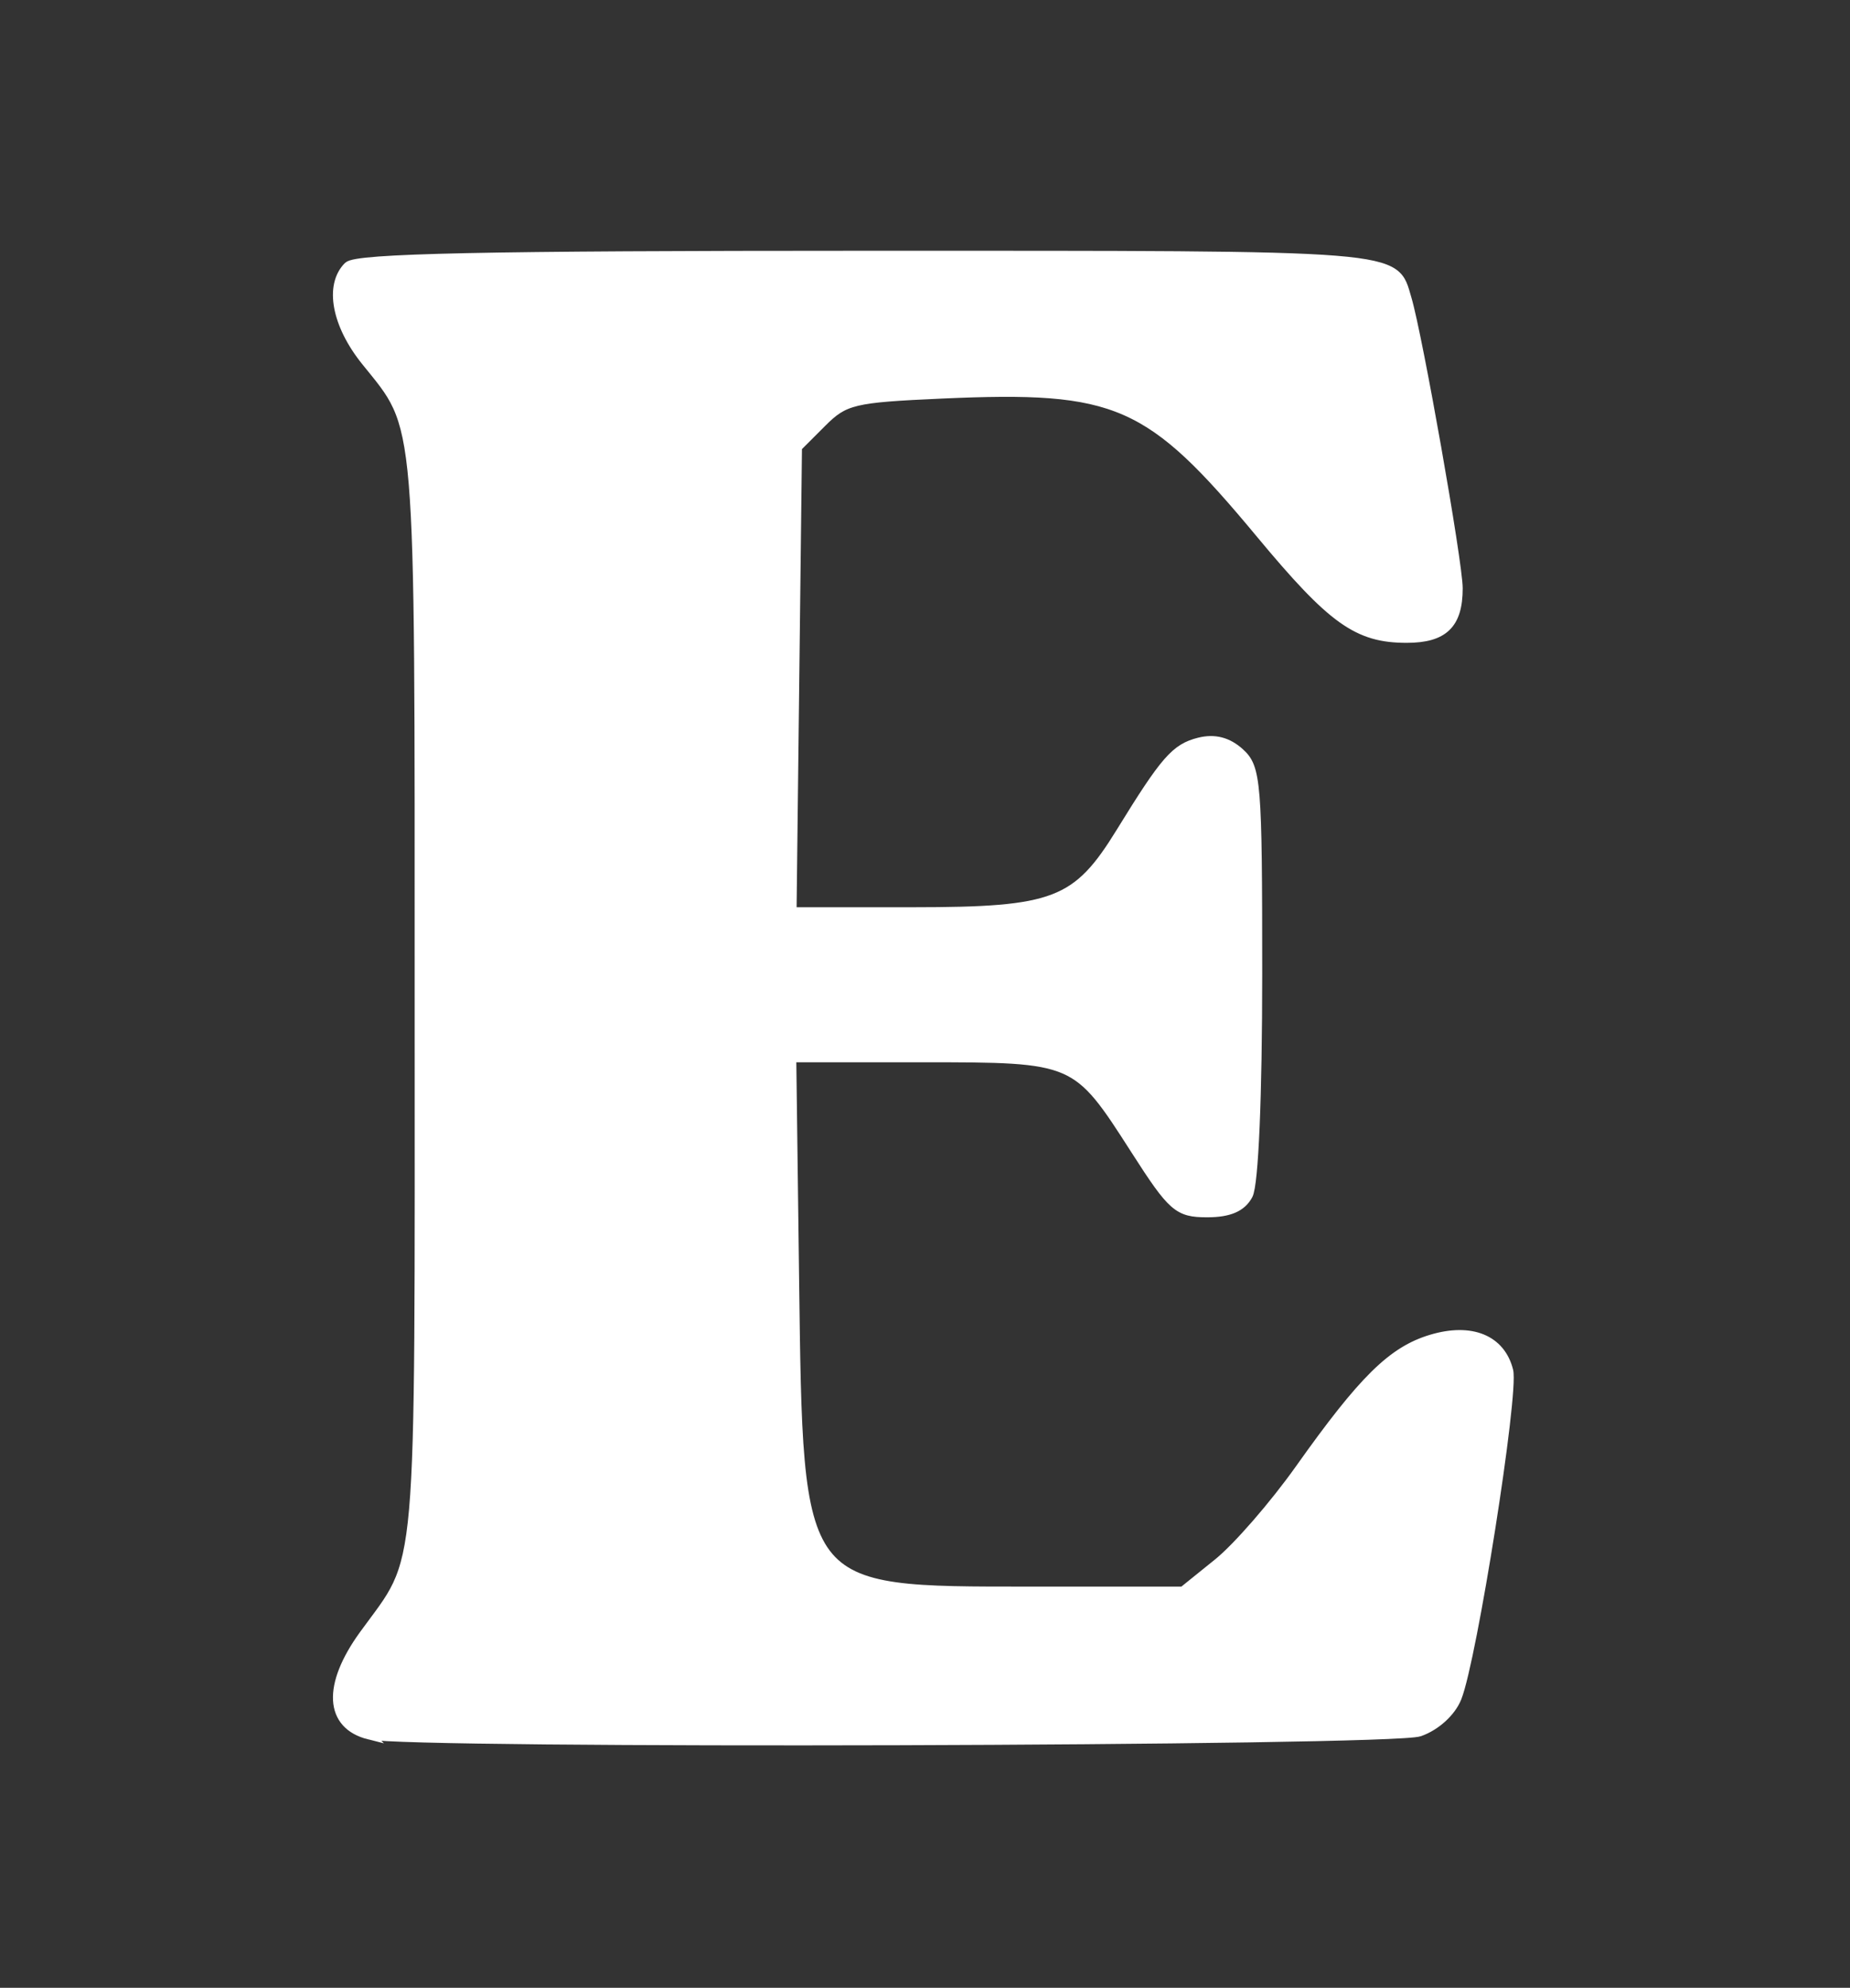<?xml version="1.0" encoding="UTF-8" standalone="no"?>
<svg xmlns:dc="http://purl.org/dc/elements/1.1/" xmlns:cc="http://creativecommons.org/ns#"
   xmlns:rdf="http://www.w3.org/1999/02/22-rdf-syntax-ns#" xmlns:svg="http://www.w3.org/2000/svg"
   xmlns="http://www.w3.org/2000/svg" xmlns:sodipodi="http://sodipodi.sourceforge.net/DTD/sodipodi-0.dtd"
   xmlns:inkscape="http://www.inkscape.org/namespaces/inkscape" version="1.1" id="svg10" width="270.667"
   height="290.667" viewBox="0 0 270.667 290.667" sodipodi:docname="e_logo_black.svg"
   inkscape:version="1.0.1 (3bc2e813f5, 2020-09-07)">
   <rect x="0" y="0" width="270.667" height="290.667" fill="#333333" stroke="none"/>
   <style>
      .mainPathOfLogo {
         fill: #ffffff;
         stroke: #ffffff;
         stroke-width: 1.333;
      }

      @media (prefers-color-scheme: light) {
         .mainPathOfLogo {
            fill: #000000;
            stroke: #000000;
            stroke-width: 1.333;
         }
      }
   </style>
   <defs id="defs14" />
   <sodipodi:namedview pagecolor="#ffffff" bordercolor="#666666" borderopacity="1" objecttolerance="10"
      gridtolerance="10" guidetolerance="10" inkscape:pageopacity="0" inkscape:pageshadow="2"
      inkscape:window-width="1920" inkscape:window-height="1017" id="namedview12" showgrid="false"
      inkscape:zoom="2.8451836" inkscape:cx="79.194141" inkscape:cy="132.93778" inkscape:window-x="1272"
      inkscape:window-y="-8" inkscape:window-maximized="1" inkscape:current-layer="g18" />
   <g inkscape:groupmode="layer" inkscape:label="Image" id="g18">
      <path class="mainPathOfLogo"
         d="m 54,253.691 c -5.853,-1.462 -6.171,-7.214 -0.807,-14.619 8.669,-11.967 8.141,-5.926 8.141,-93.049 0,-86.578 0.291,-83.114 -7.83,-93.207 -4.317,-5.365 -5.375,-11.079 -2.57,-13.883 1.206,-1.206 19.89,-1.6 75.905,-1.6 79.398,0 77.072,-0.187 79.012,6.341 1.633,5.496 7.484,38.604 7.484,42.351 0,5.261 -2.111,7.308 -7.537,7.308 -7.188,0 -10.874,-2.632 -21.375,-15.261 -16.26,-19.556 -20.918,-21.6 -46.63,-20.456 -12.968,0.577 -14.224,0.877 -17.546,4.197 l -3.579,3.576 -0.397,33.972 -0.397,33.972 17.731,-0.005 c 20.716,-0.006 23.941,-1.245 30.355,-11.659 6.488,-10.536 8.008,-12.277 11.483,-13.149 2.245,-0.564 4.187,-0.065 5.947,1.528 2.447,2.214 2.613,4.263 2.613,32.246 0,18.048 -0.547,30.902 -1.38,32.46 -0.958,1.789 -2.797,2.579 -6.009,2.579 -4.265,0 -5.091,-0.722 -10.516,-9.185 -8.632,-13.466 -8.667,-13.482 -31.144,-13.482 h -19.122 L 116.247,187 c 0.599,46.177 0.213,45.667 34.566,45.667 h 22.268 l 5.126,-4.133 c 2.819,-2.273 8.195,-8.456 11.947,-13.74 9.272,-13.06 13.536,-17.26 19.26,-18.976 5.825,-1.745 10.159,0.019 11.31,4.604 0.837,3.334 -5.292,42.159 -7.55,47.824 -0.842,2.112 -3.096,4.162 -5.5,5 -4.104,1.431 -148.061,1.847 -153.675,0.444 z"
         id="path24" />
   </g>
</svg>